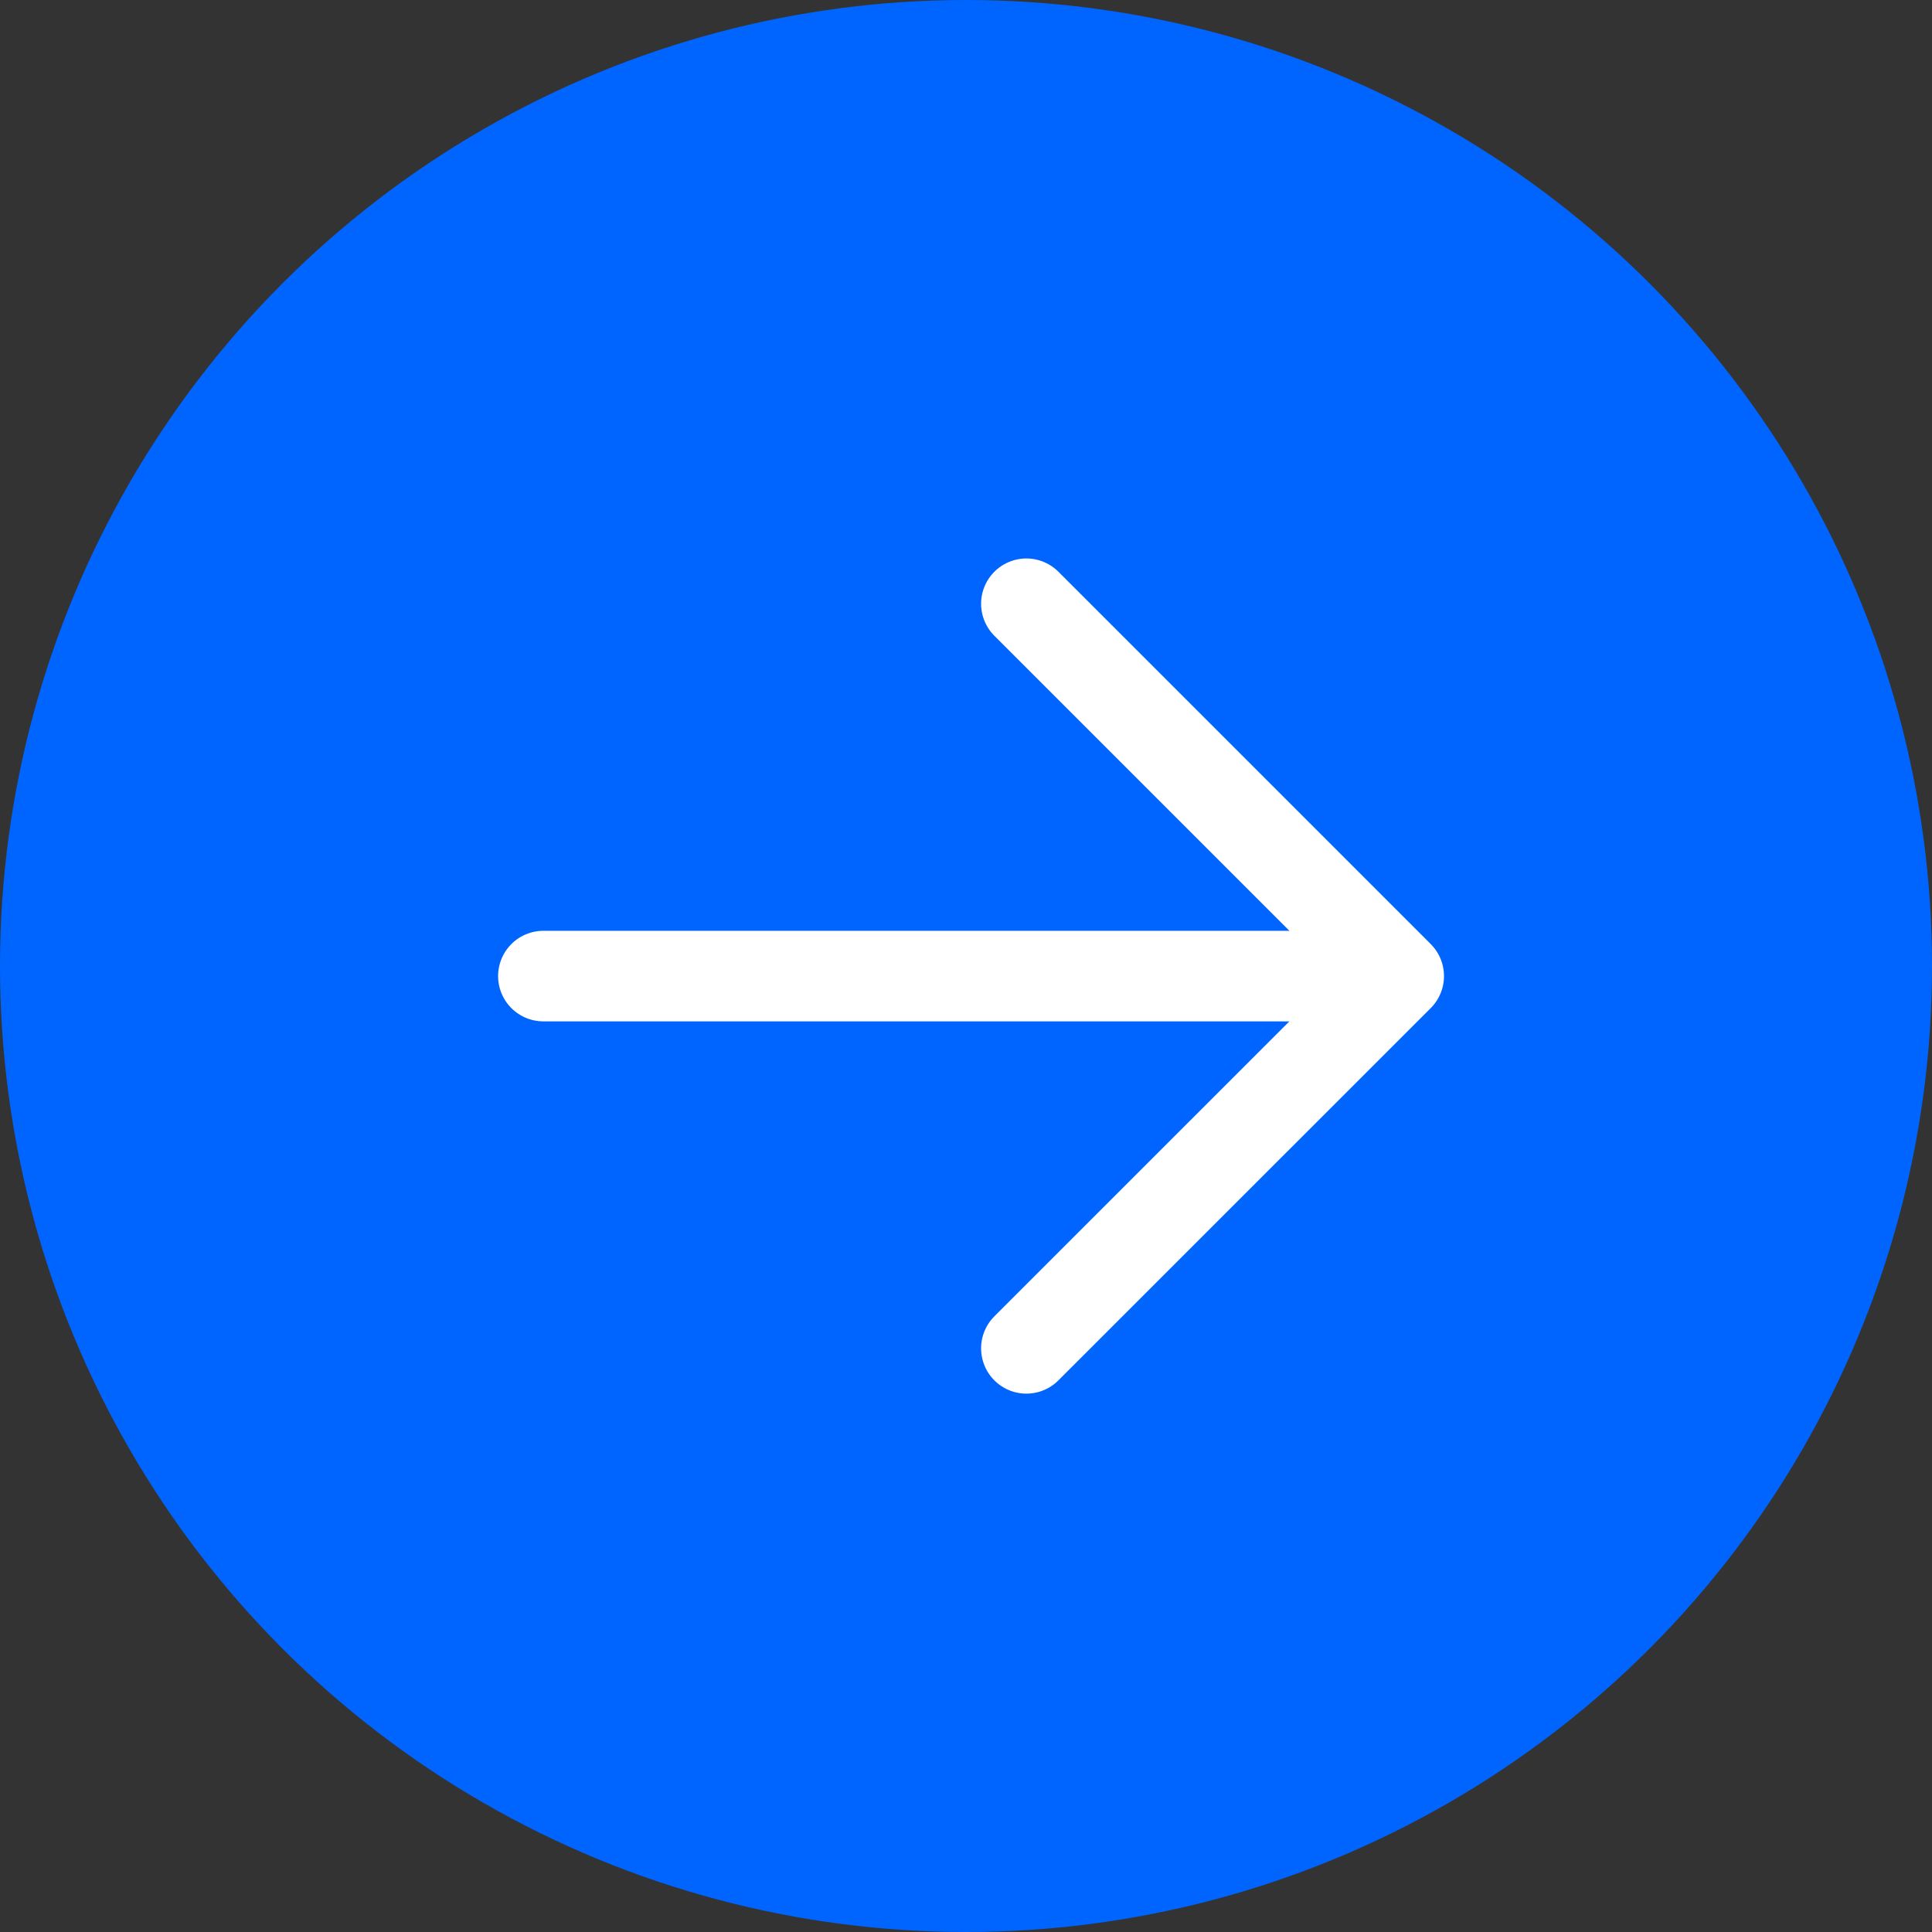 <svg width="32" height="32" viewBox="0 0 32 32" fill="none" xmlns="http://www.w3.org/2000/svg">
<rect x="0" y="0" width="32" height="32" fill="#333333" stroke="none"/>
<circle cx="16" cy="16" r="16" fill="#0065FF"/>
<path d="M9 16.167L23 16.167" stroke="white" stroke-width="1.5" stroke-linecap="round" stroke-linejoin="round"/>
<path d="M17 10L23.167 16.167L17 22.333" stroke="white" stroke-width="1.5" stroke-linecap="round" stroke-linejoin="round"/>
</svg>
